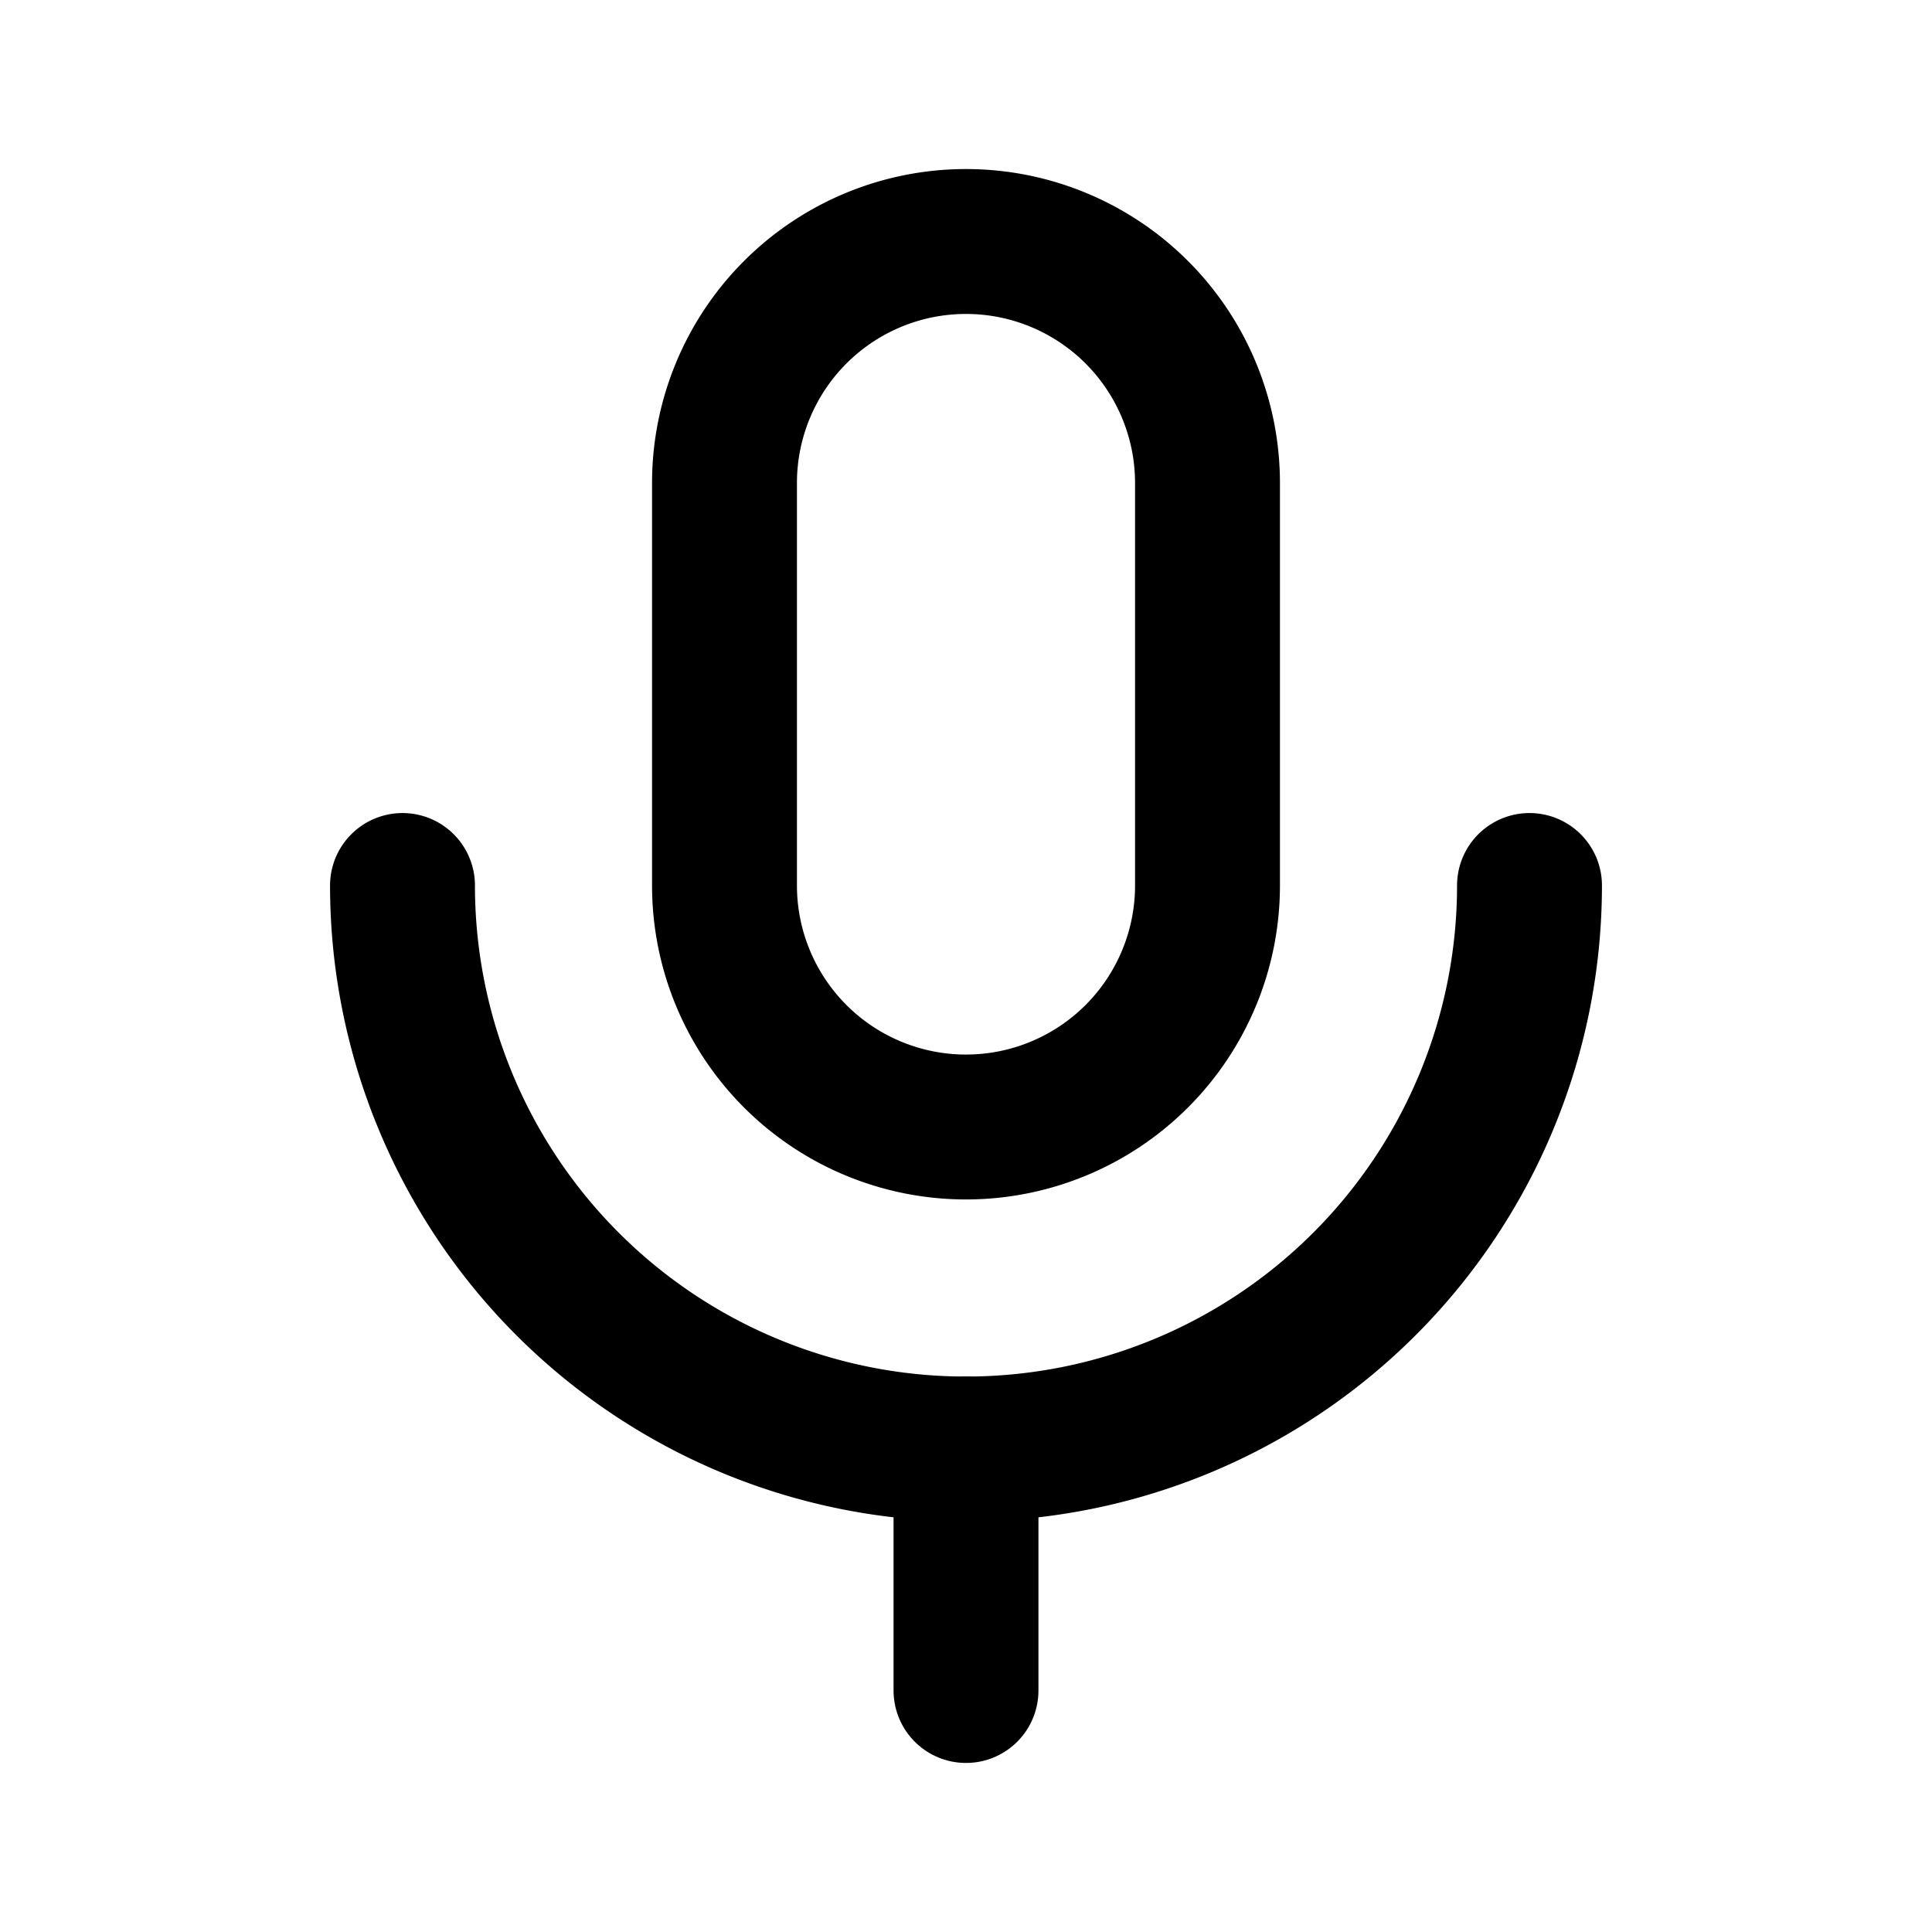 <svg xmlns="http://www.w3.org/2000/svg" viewBox="0 0 24 24" fill="none" stroke="currentColor" stroke-width="1.8" stroke-linecap="round" stroke-linejoin="round">
  <path d="M12 3a3 3 0 0 1 3 3v5a3 3 0 1 1-6 0V6a3 3 0 0 1 3-3z"/>
  <path d="M5 11a7 7 0 0 0 14 0"/>
  <path d="M12 18v3"/>
</svg>